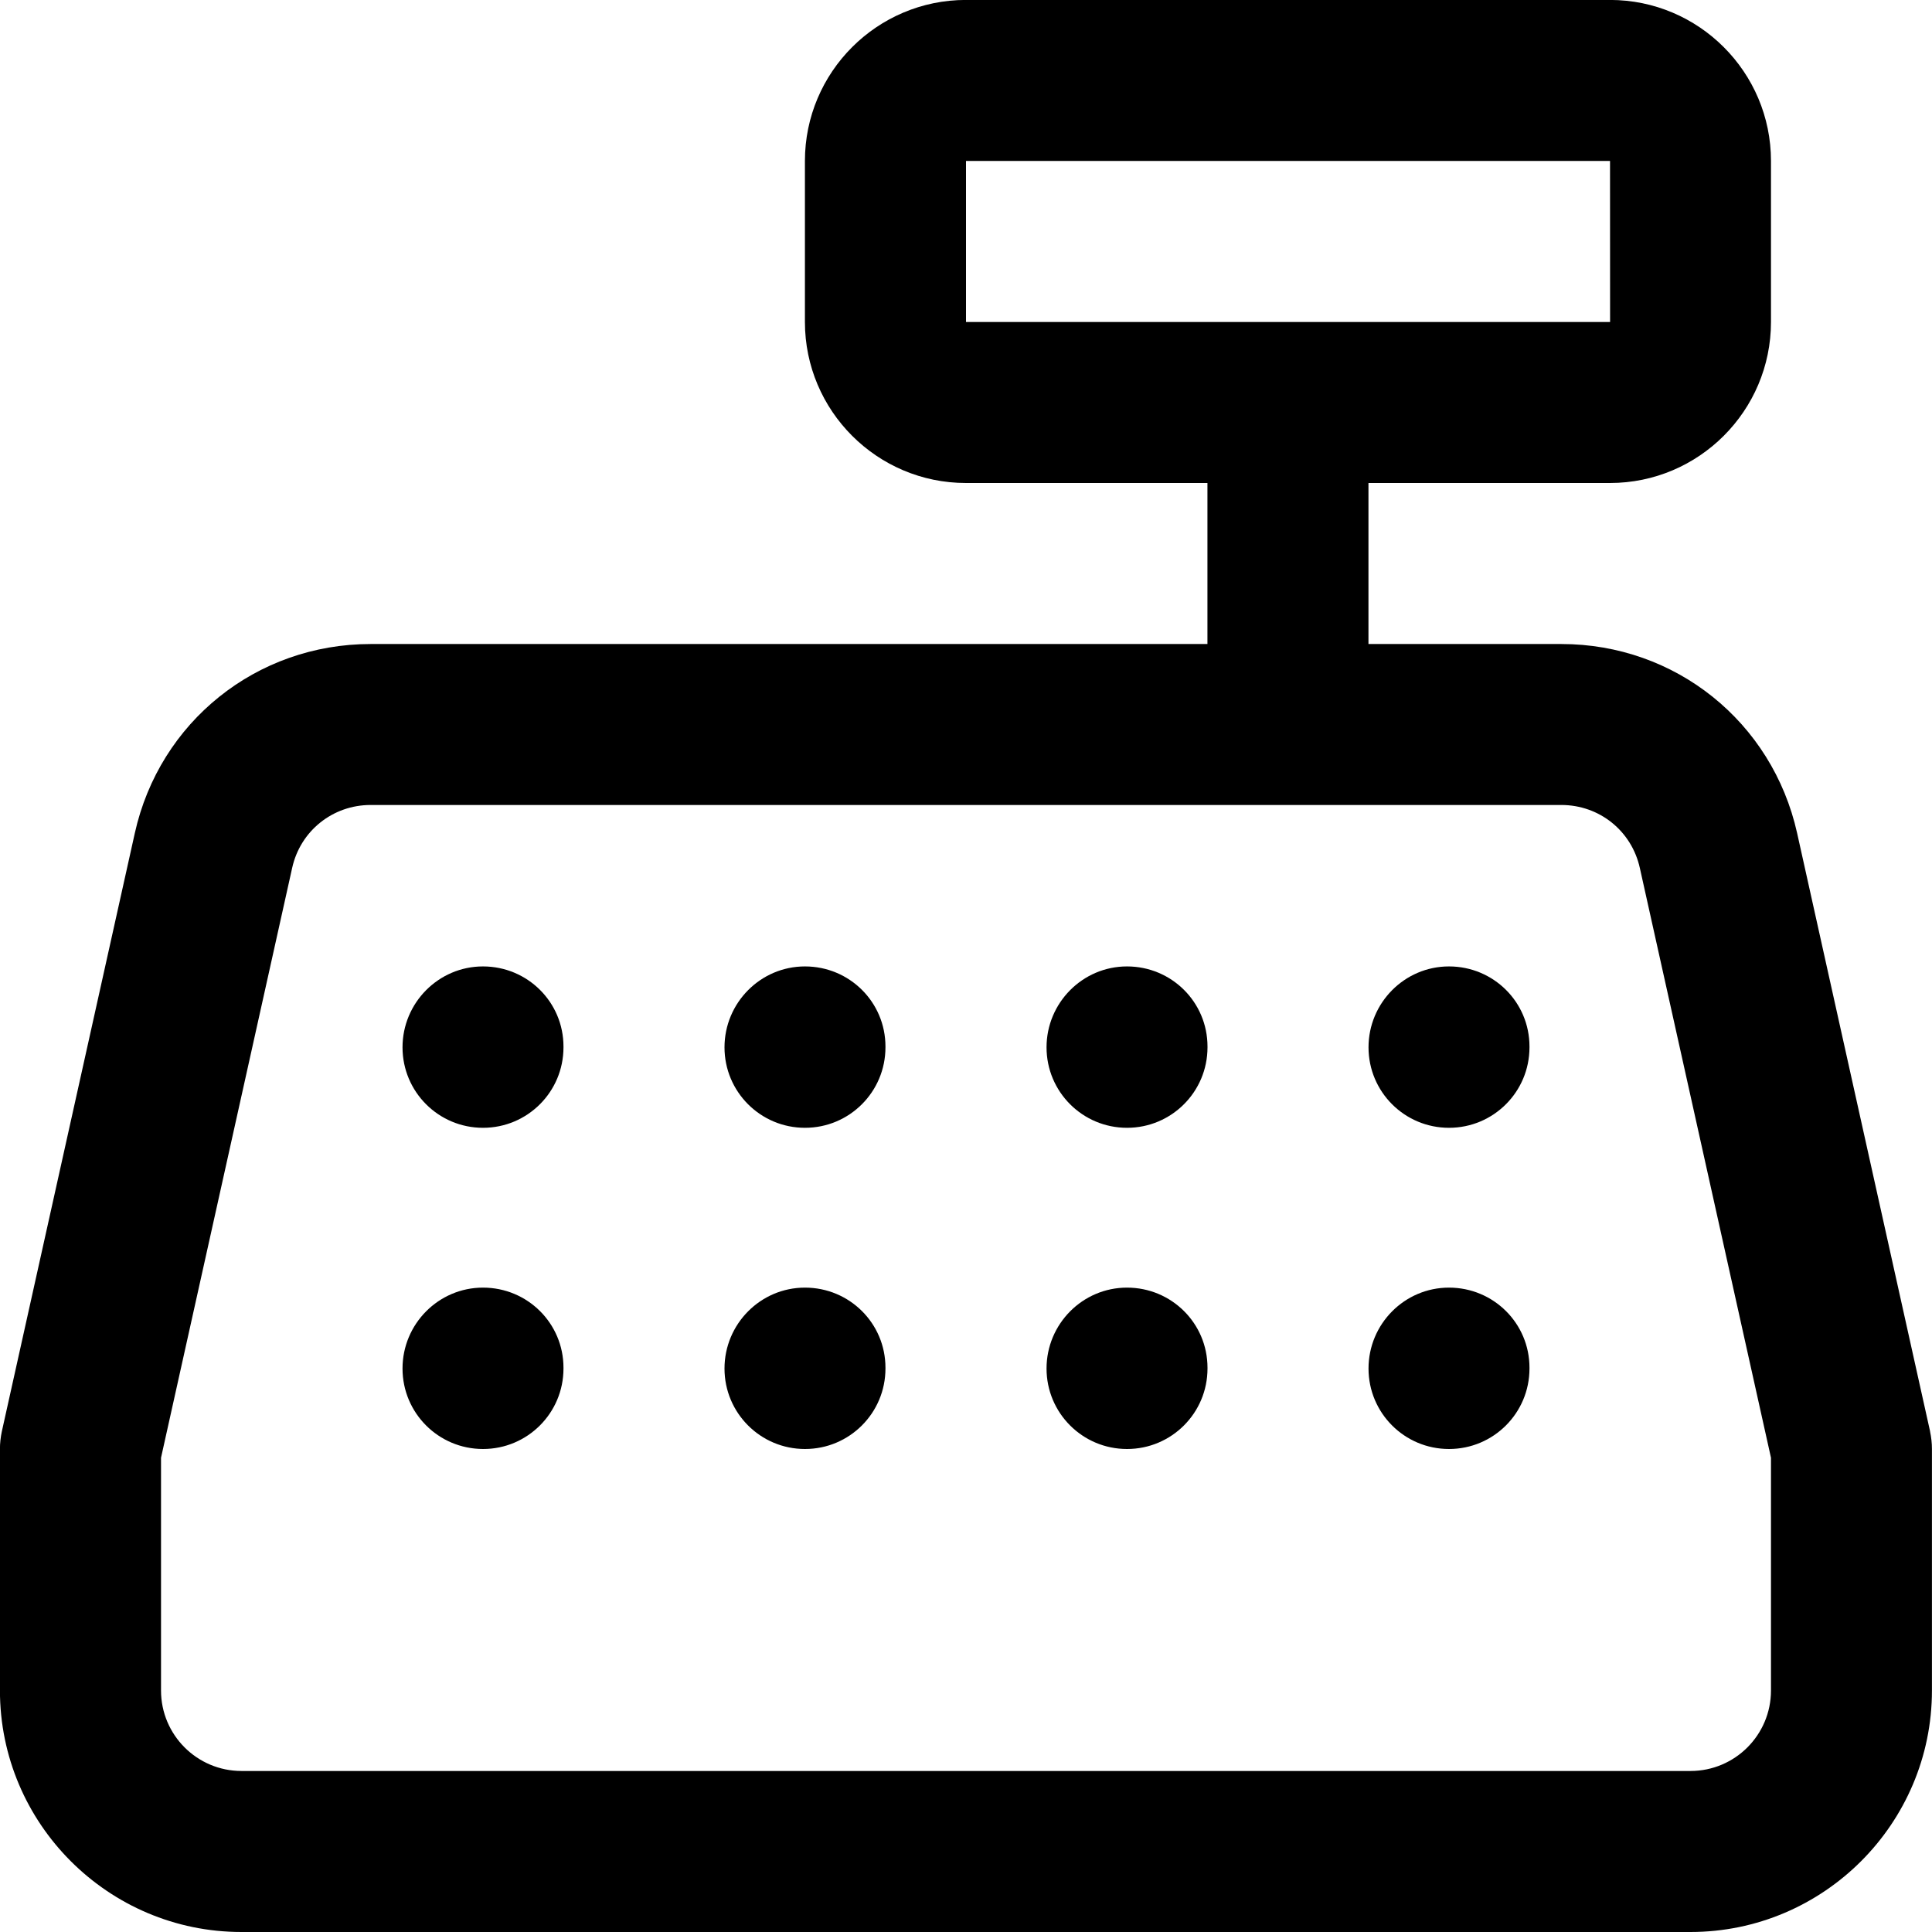 <!-- Generated by IcoMoon.io -->
<svg version="1.1" xmlns="http://www.w3.org/2000/svg" width="32" height="32" viewBox="0 0 32 32">
<title>register</title>
<path d="M8 21.327c-0.737 0-1.333 0.603-1.333 1.34s0.596 1.333 1.333 1.333 1.333-0.596 1.333-1.333v-0.013c0-0.736-0.596-1.327-1.333-1.327zM13.333 16.007c-0.737 0-1.333 0.604-1.333 1.34 0 0.737 0.596 1.333 1.333 1.333s1.333-0.596 1.333-1.333v-0.013c0-0.736-0.596-1.327-1.333-1.327zM13.333 21.327c-0.737 0-1.333 0.603-1.333 1.34s0.596 1.333 1.333 1.333 1.333-0.596 1.333-1.333v-0.013c0-0.736-0.596-1.327-1.333-1.327zM8 16.007c-0.737 0-1.333 0.604-1.333 1.34 0 0.737 0.596 1.333 1.333 1.333s1.333-0.596 1.333-1.333v-0.013c0-0.736-0.596-1.327-1.333-1.327zM18.667 21.327c-0.737 0-1.333 0.603-1.333 1.34s0.596 1.333 1.333 1.333 1.333-0.596 1.333-1.333v-0.013c0-0.736-0.596-1.327-1.333-1.327zM18.667 16.007c-0.737 0-1.333 0.604-1.333 1.34 0 0.737 0.596 1.333 1.333 1.333s1.333-0.596 1.333-1.333v-0.013c0-0.736-0.596-1.327-1.333-1.327zM31.969 23.711l-2.203-9.912c-0.411-1.844-2.017-3.132-3.905-3.132h-3.195v-2.667h4c1.471 0 2.667-1.196 2.667-2.667v-2.667c0-1.471-1.196-2.667-2.667-2.667h-10.667c-1.471 0-2.667 1.196-2.667 2.667v2.667c0 1.471 1.196 2.667 2.667 2.667h4v2.667h-13.861c-1.889 0-3.495 1.288-3.905 3.132l-2.203 9.912c-0.020 0.095-0.031 0.192-0.031 0.289v4c0 2.205 1.795 4 4 4h24c2.205 0 4-1.795 4-4v-4c0-0.097-0.011-0.195-0.031-0.289zM16 5.333v-2.667h10.667l0.001 2.667zM29.333 28c0 0.736-0.597 1.333-1.333 1.333h-24c-0.736 0-1.333-0.597-1.333-1.333v-3.855l2.172-9.769c0.135-0.613 0.671-1.043 1.3-1.043h19.721c0.631 0 1.165 0.429 1.301 1.044l2.172 9.768zM24 16.007c-0.737 0-1.333 0.604-1.333 1.34 0 0.737 0.596 1.333 1.333 1.333s1.333-0.596 1.333-1.333v-0.013c0-0.736-0.596-1.327-1.333-1.327zM24 21.327c-0.737 0-1.333 0.603-1.333 1.34s0.596 1.333 1.333 1.333 1.333-0.596 1.333-1.333v-0.013c0-0.736-0.596-1.327-1.333-1.327z"></path>
</svg>
